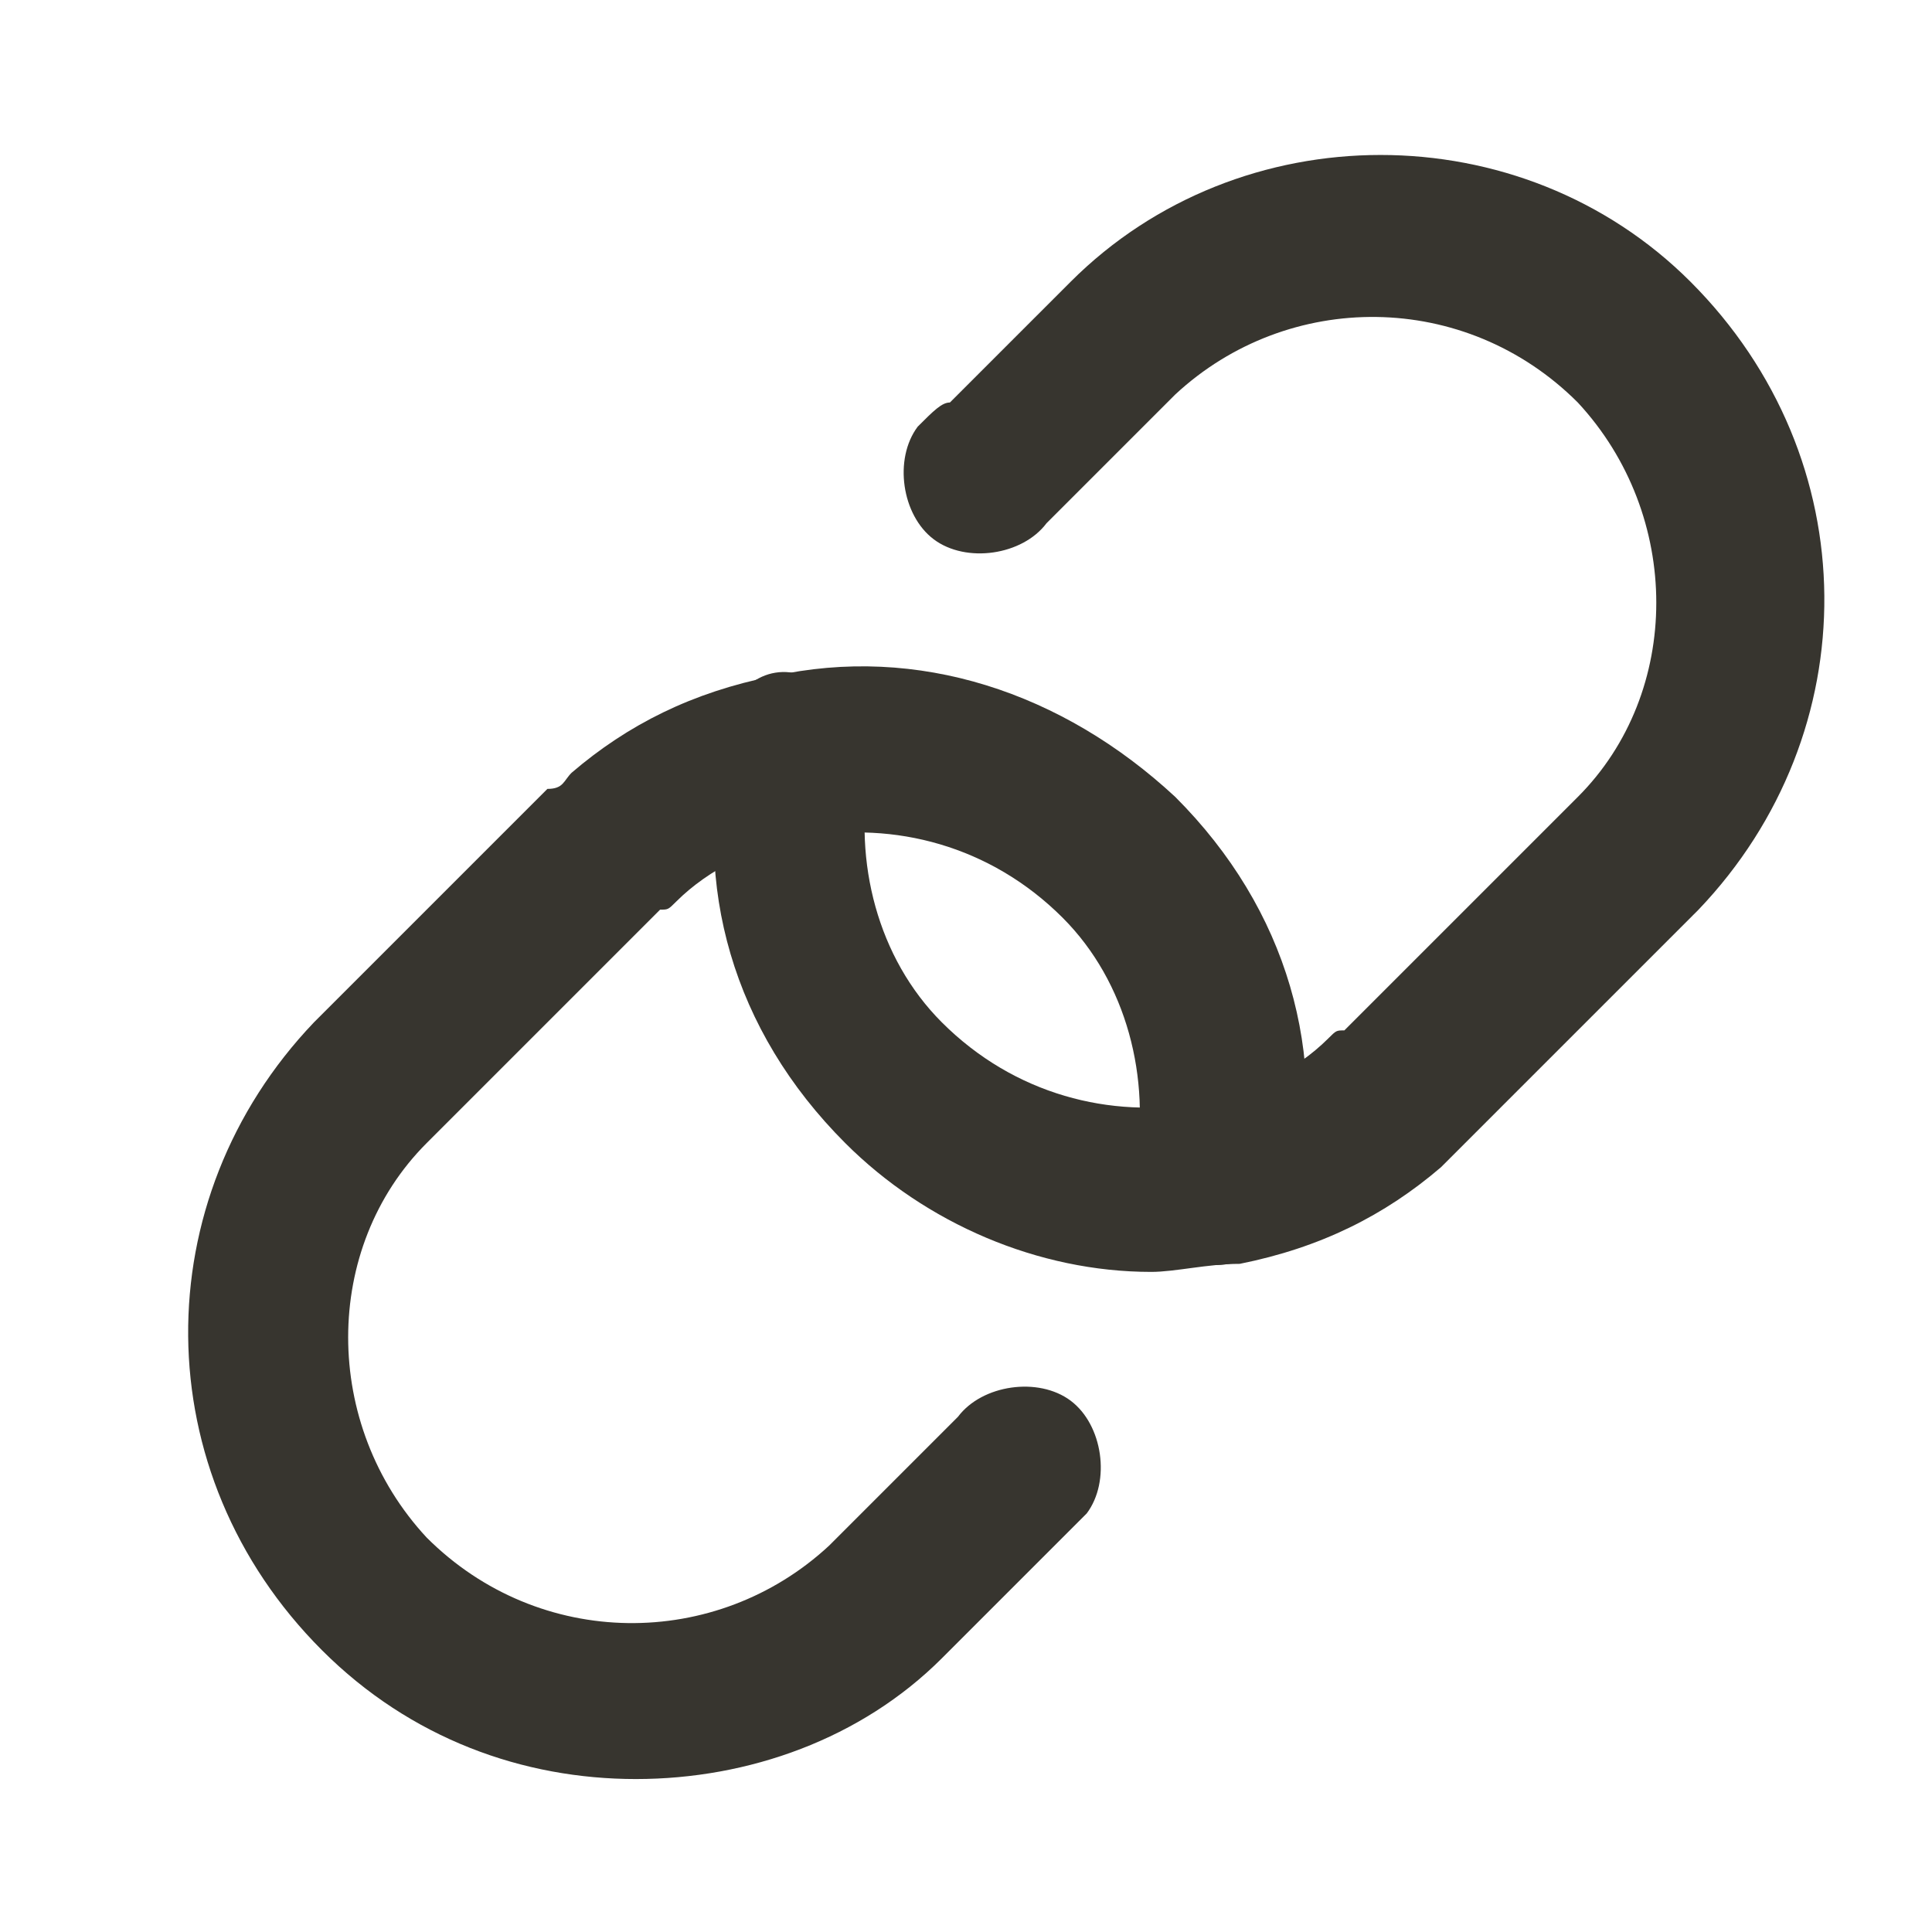 <!-- Generated by IcoMoon.io -->
<svg version="1.1" xmlns="http://www.w3.org/2000/svg" width="280" height="280" viewBox="0 0 280 280">
<title>mi-link</title>
<path fill="#37352f" d="M166.833 184.333c-16.333 0-32.667-7-44.333-18.667-16.333-16.333-22.167-37.333-17.5-58.333 0-7 5.833-11.667 11.667-9.333 5.833 1.167 10.5 7 9.333 14-2.333 12.833 1.167 26.833 10.5 36.167 10.5 10.5 24.5 14 37.333 11.667 7-1.167 14-4.667 18.667-9.333 1.167-1.167 1.167-1.167 2.333-1.167l33.833-33.833c15.167-15.167 15.167-40.833 0-57.167-16.333-16.333-42-16.333-58.333-1.167l-17.5 17.5c0 0-1.167 1.167-1.167 1.167-3.5 4.667-11.667 5.833-16.333 2.333s-5.833-11.667-2.333-16.333c2.333-2.333 3.5-3.5 4.667-3.5l17.5-17.5c24.5-24.5 65.333-24.5 89.833 0 25.667 25.667 25.667 65.333 1.167 91l-33.833 33.833c-1.167 1.167-2.333 2.333-3.5 3.5-8.167 7-17.5 11.667-29.167 14-4.667 0-9.333 1.167-12.833 1.167z"></path>
<path fill="#37352f" d="M92.167 257.833c-16.333 0-32.667-5.833-45.5-18.667-25.667-25.667-25.667-65.333-1.167-91l33.833-33.833c2.333 0 2.333-1.167 3.5-2.333 8.167-7 17.5-11.667 29.167-14 21-4.667 42 2.333 58.333 17.5 16.333 16.333 22.167 37.333 17.5 58.333-1.167 5.833-7 10.5-14 9.333-5.833-1.167-10.5-7-9.333-14 2.333-12.833-1.167-26.833-10.5-36.167-10.5-10.5-24.5-14-37.333-11.667-7 1.167-14 4.667-18.667 9.333-1.167 1.167-1.167 1.167-2.333 1.167l-33.833 33.833c-15.167 15.167-15.167 40.833 0 57.167 16.333 16.333 42 16.333 58.333 1.167l17.5-17.5c0 0 1.167-1.167 1.167-1.167 3.5-4.667 11.667-5.833 16.333-2.333s5.833 11.667 2.333 16.333c-1.167 1.167-2.333 2.333-3.5 3.5l-17.5 17.5c-11.667 11.667-28 17.5-44.333 17.5z"></path>
</svg>
